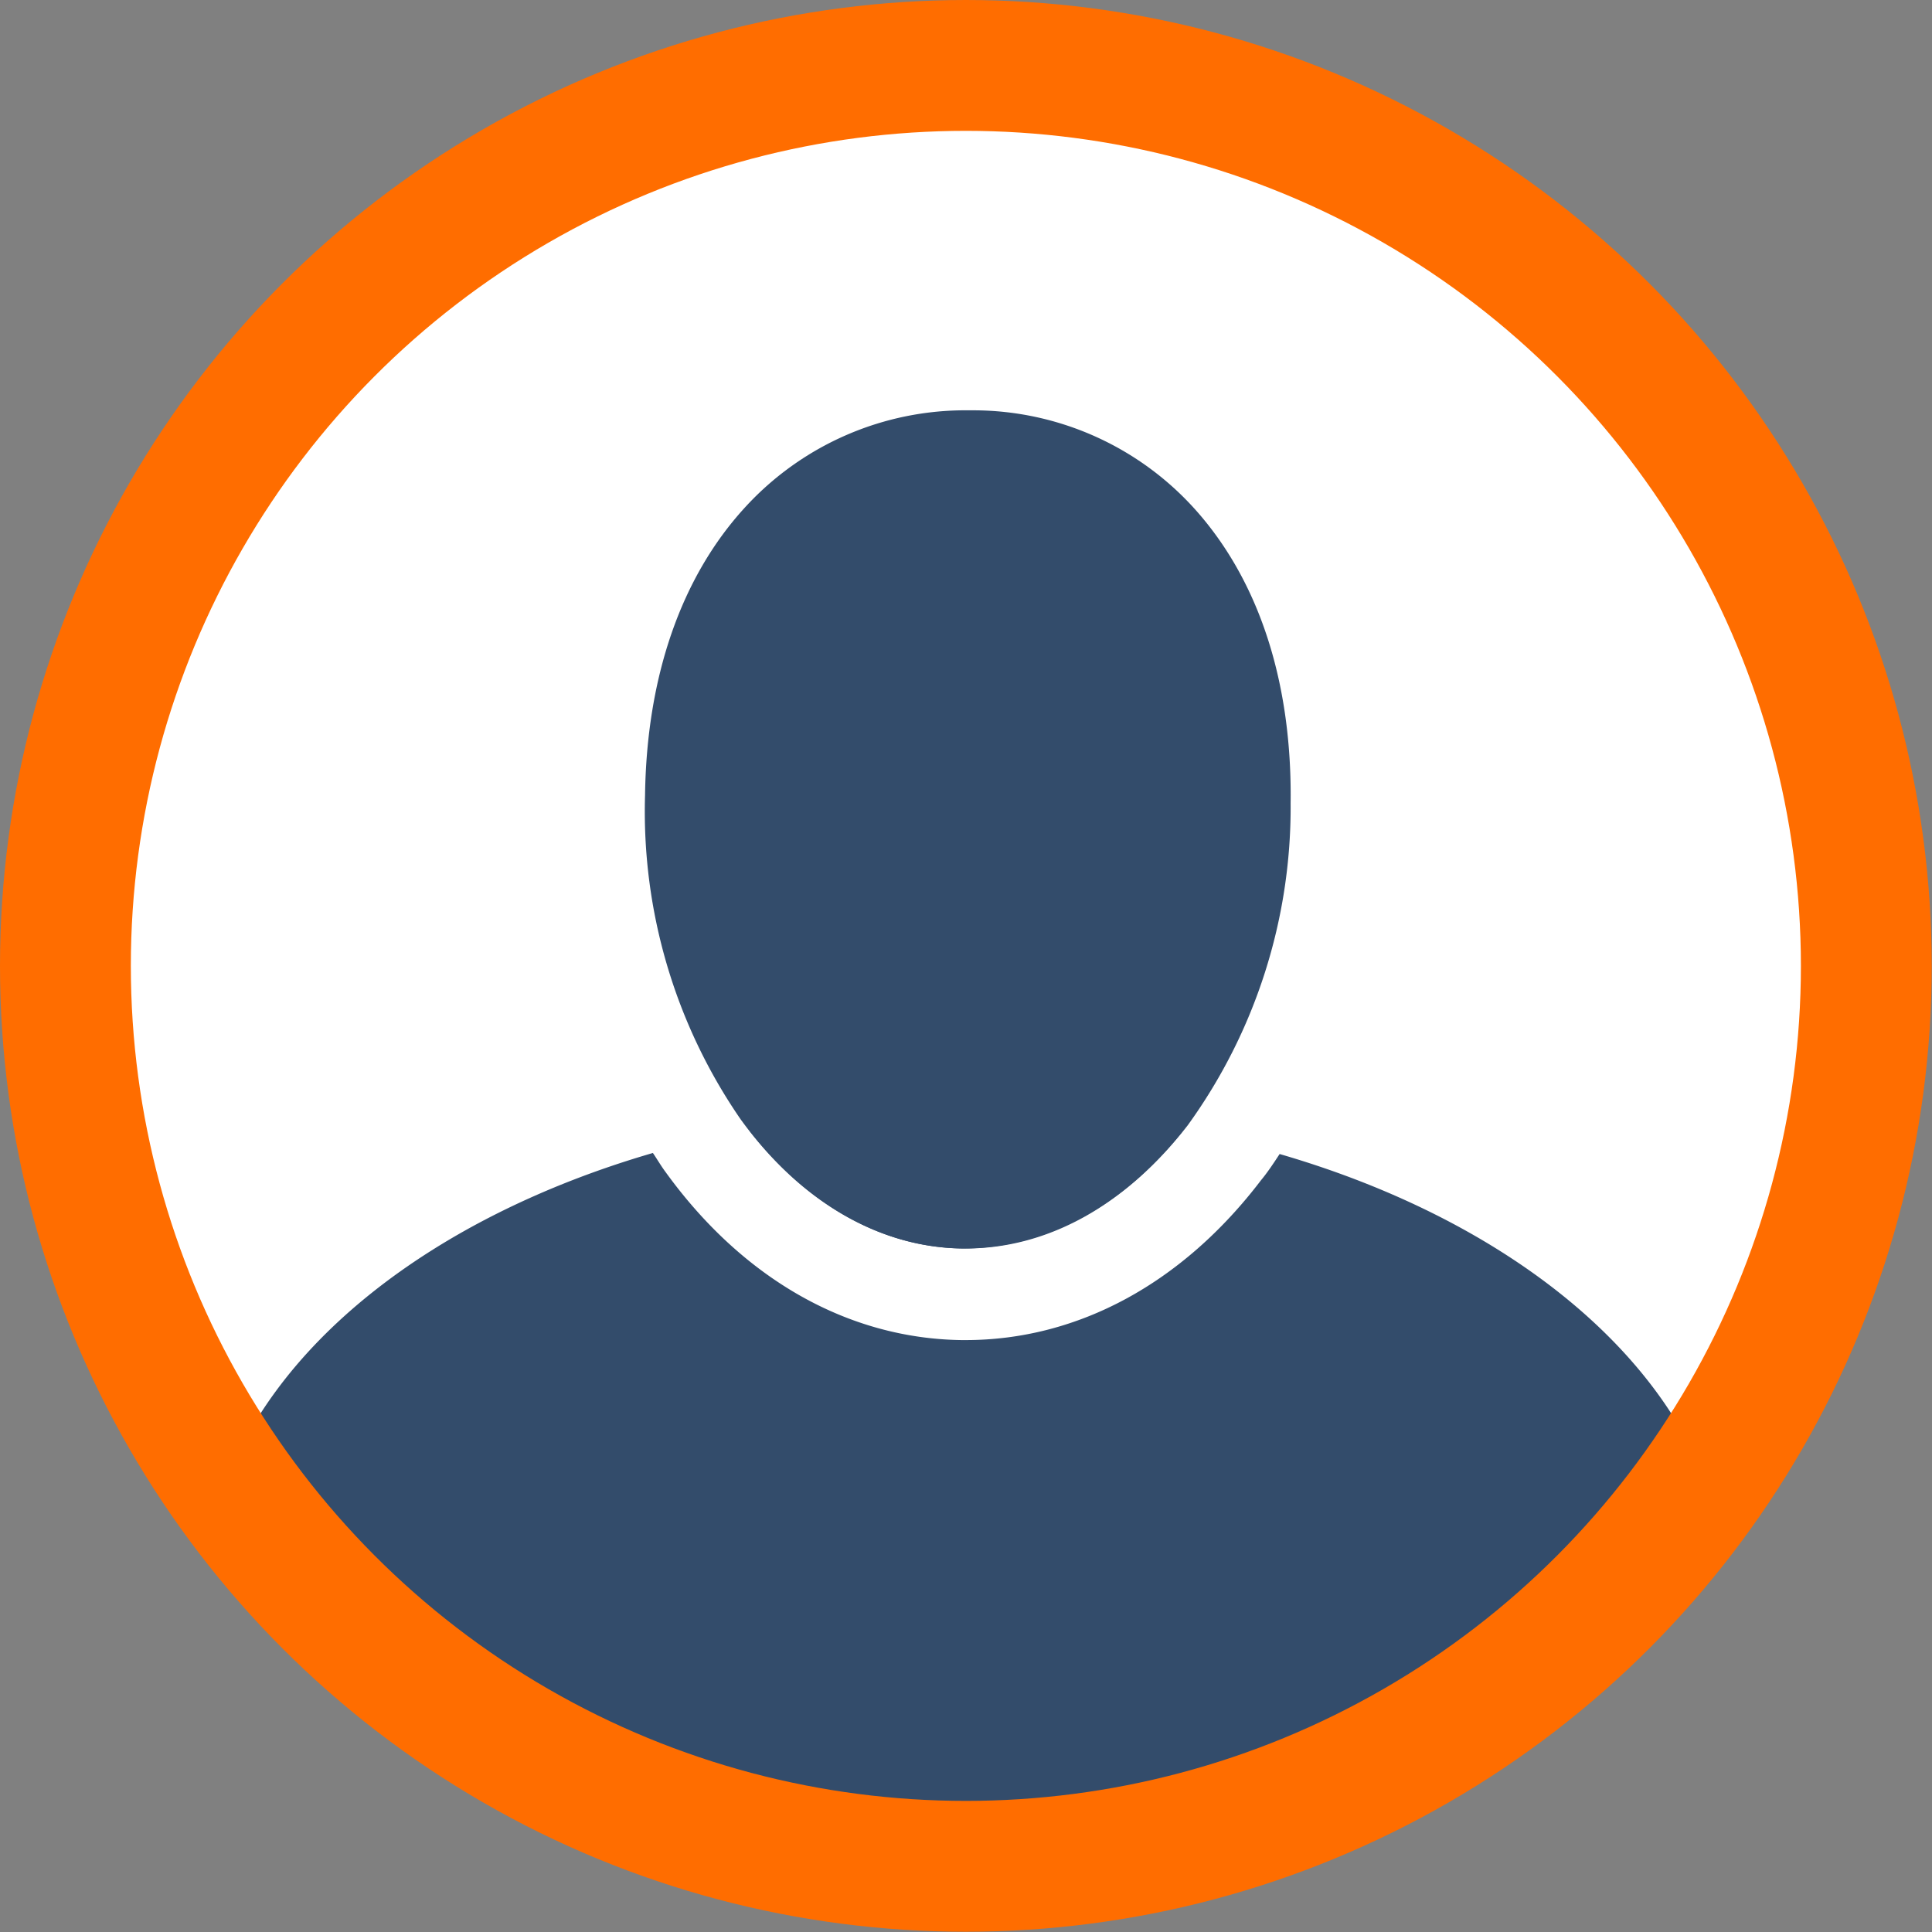 <svg xmlns="http://www.w3.org/2000/svg" viewBox="0 0 73.83 73.83"><rect x="0" y="0" width="73.83" height="73.83" fill="#808080" stroke="none"/><defs><style>.cls-1{fill:#fff;}.cls-2{opacity:0.8;}.cls-3{fill:#001f46;}.cls-4{fill:none;stroke:#ff6d00;stroke-miterlimit:10;stroke-width:5px;}</style></defs><title>man2_1</title><g id="Layer_2" data-name="Layer 2"><g id="nuevo_tratamiento" data-name="nuevo tratamiento"><circle class="cls-1" cx="36.91" cy="36.91" r="34.41"/><g class="cls-2"><path class="cls-3" d="M36.79,47.71c3.1,0,6.08-1.56,8.41-4.49a44,44,0,0,0-16.55,0C30.89,46.07,33.75,47.68,36.79,47.71Z"/><path class="cls-3" d="M48.9,44.1c-.23.35-.46.7-.71,1-3,3.94-7,6.11-11.29,6.11h-.16c-4.33-.06-8.34-2.33-11.29-6.4-.18-.24-.33-.5-.5-.75-8.43,2.45-14.74,7.39-16.61,13.38a34.89,34.89,0,0,0,57.15,0C63.64,51.51,57.34,46.55,48.9,44.1Z"/><path class="cls-3" d="M37.19,15.68H37a11.41,11.41,0,0,0-8.53,3.71c-2.44,2.66-3.76,6.47-3.82,11A20.73,20.73,0,0,0,28.3,42.77c2.28,3.15,5.29,4.9,8.49,4.94S43,46.08,45.39,43A20.72,20.72,0,0,0,49.32,30.7c.06-4.54-1.16-8.38-3.54-11.11A11.4,11.4,0,0,0,37.19,15.68Z"/></g><circle class="cls-4" cx="36.91" cy="36.91" r="34.41"/></g></g></svg>